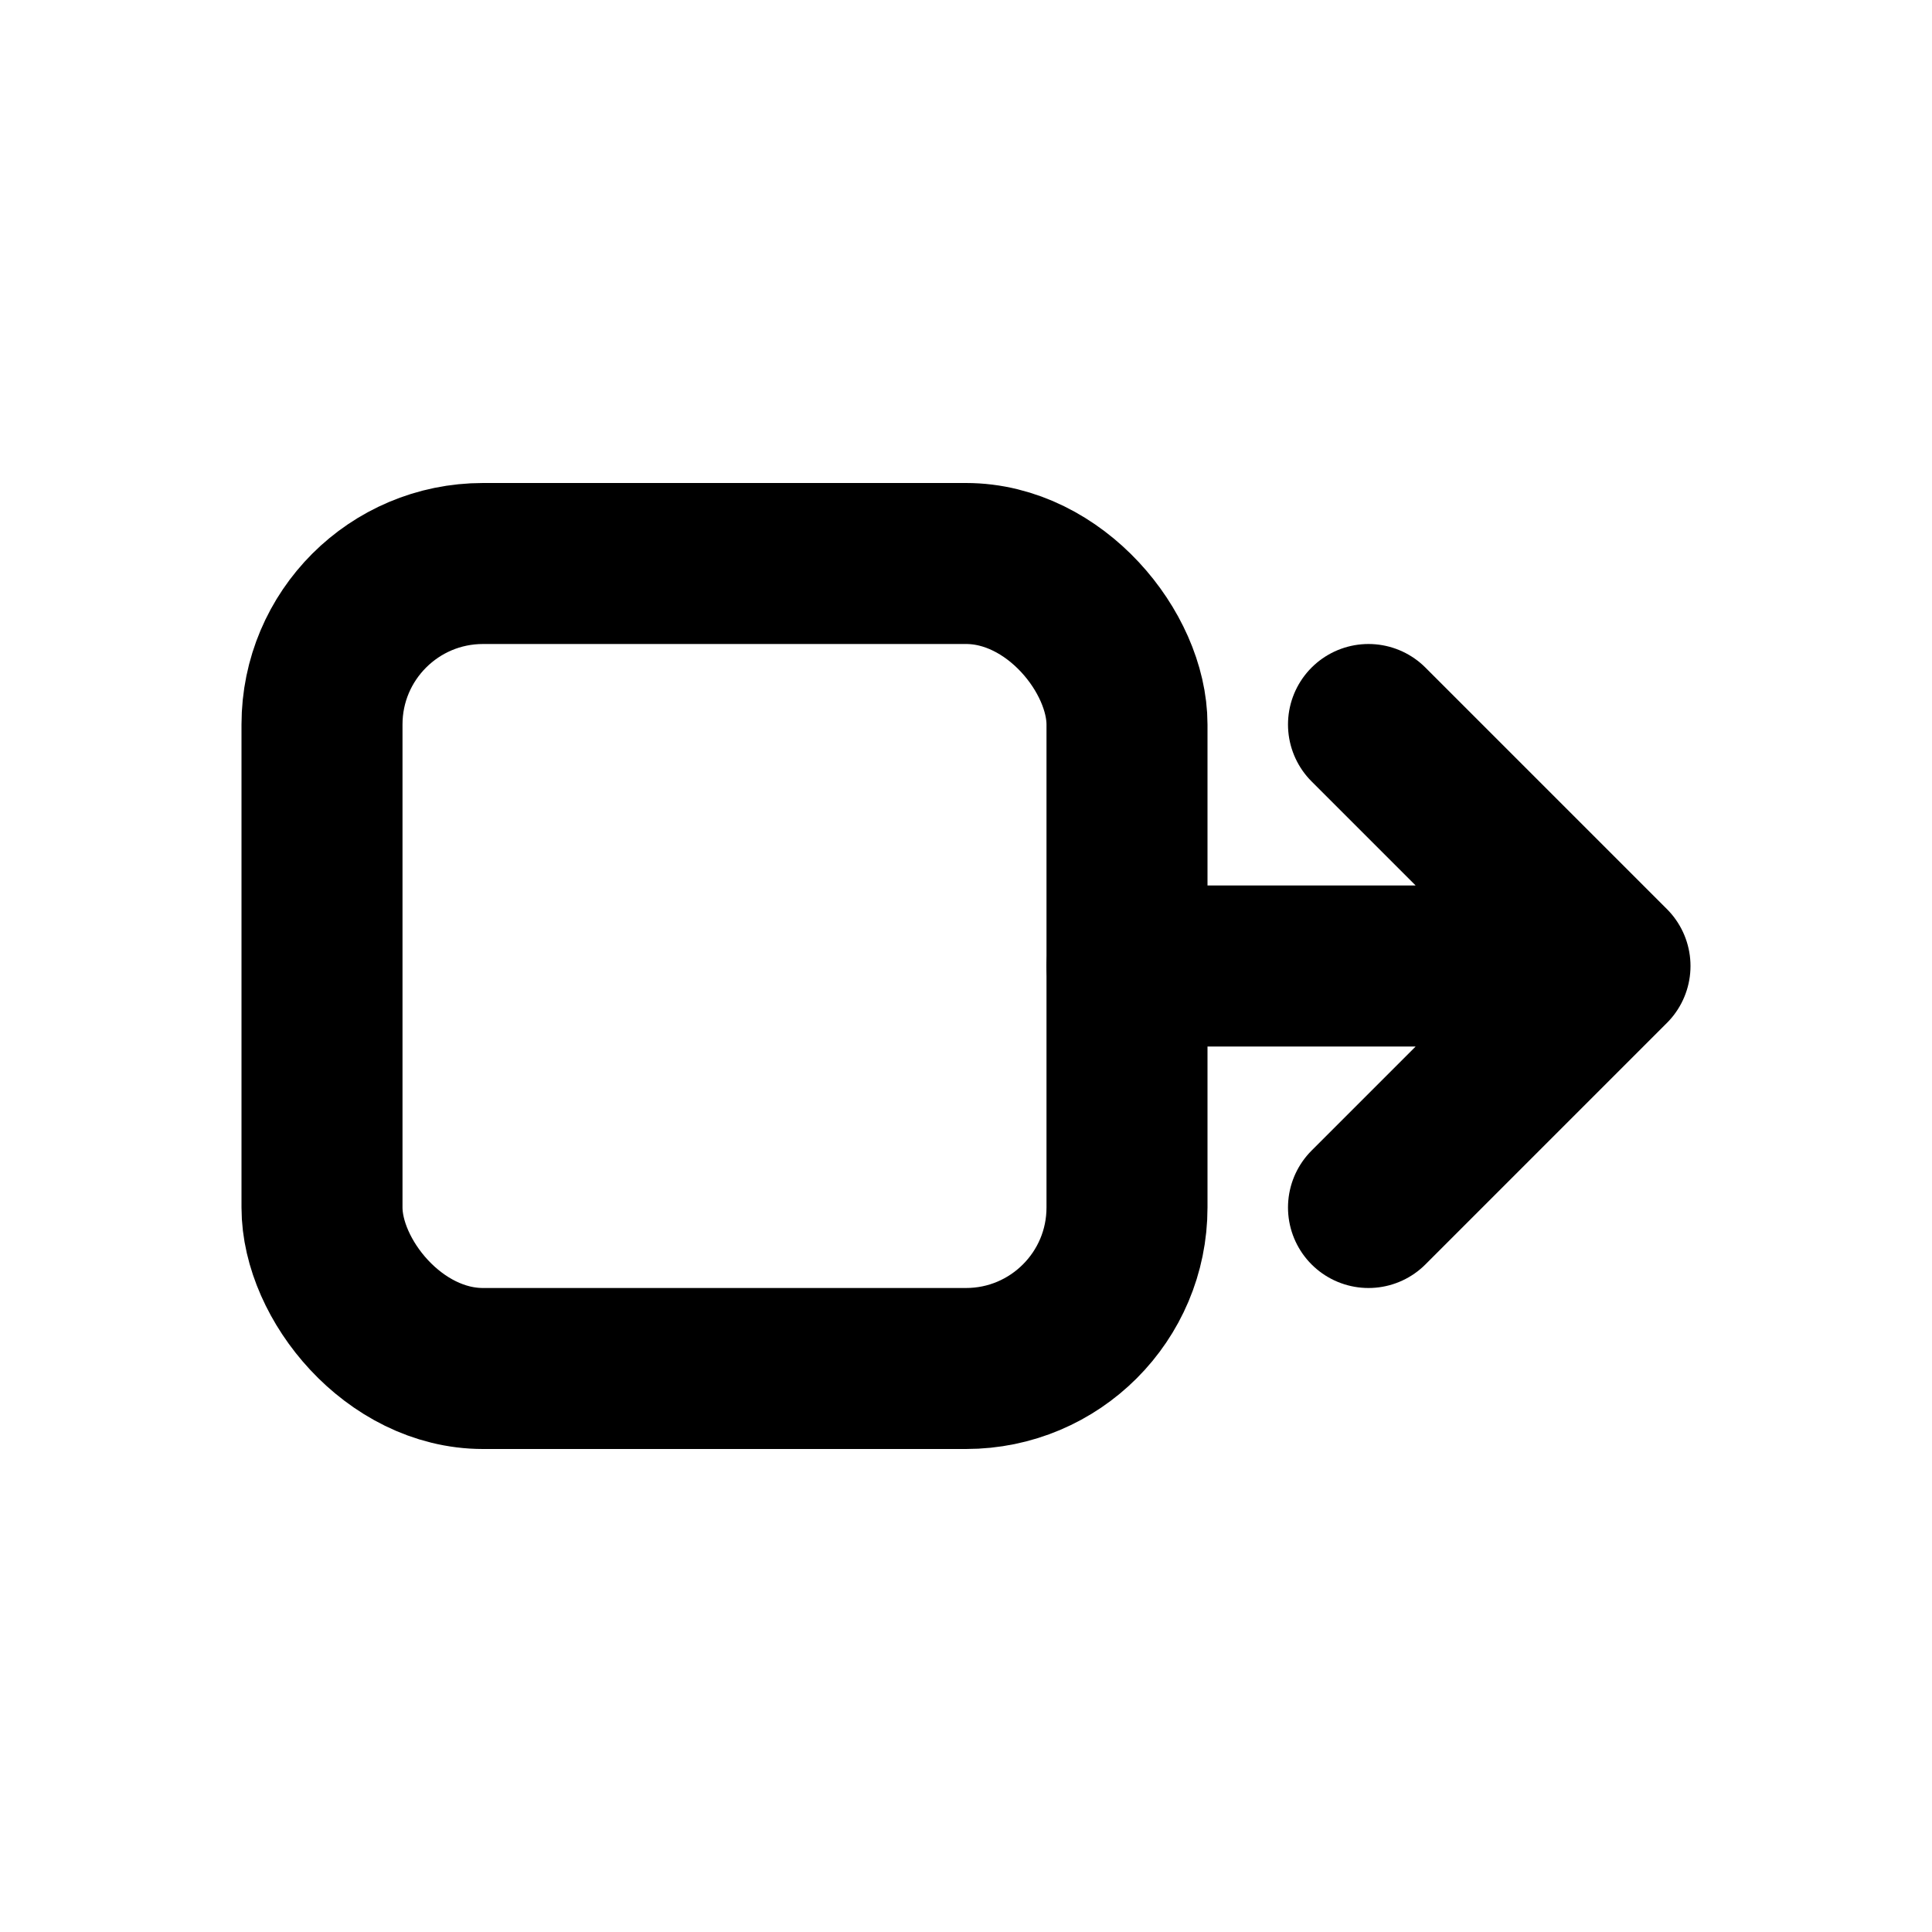 <svg viewBox="0 0 24 24" fill="none" stroke="currentColor" stroke-width="2"
     stroke-linecap="round" stroke-linejoin="round" xmlns="http://www.w3.org/2000/svg">
  <title>Process</title>
  <rect x="4" y="7" width="10" height="10" rx="2"/>
  <path d="M14 12h6M17 9l3 3-3 3"/>
</svg>
